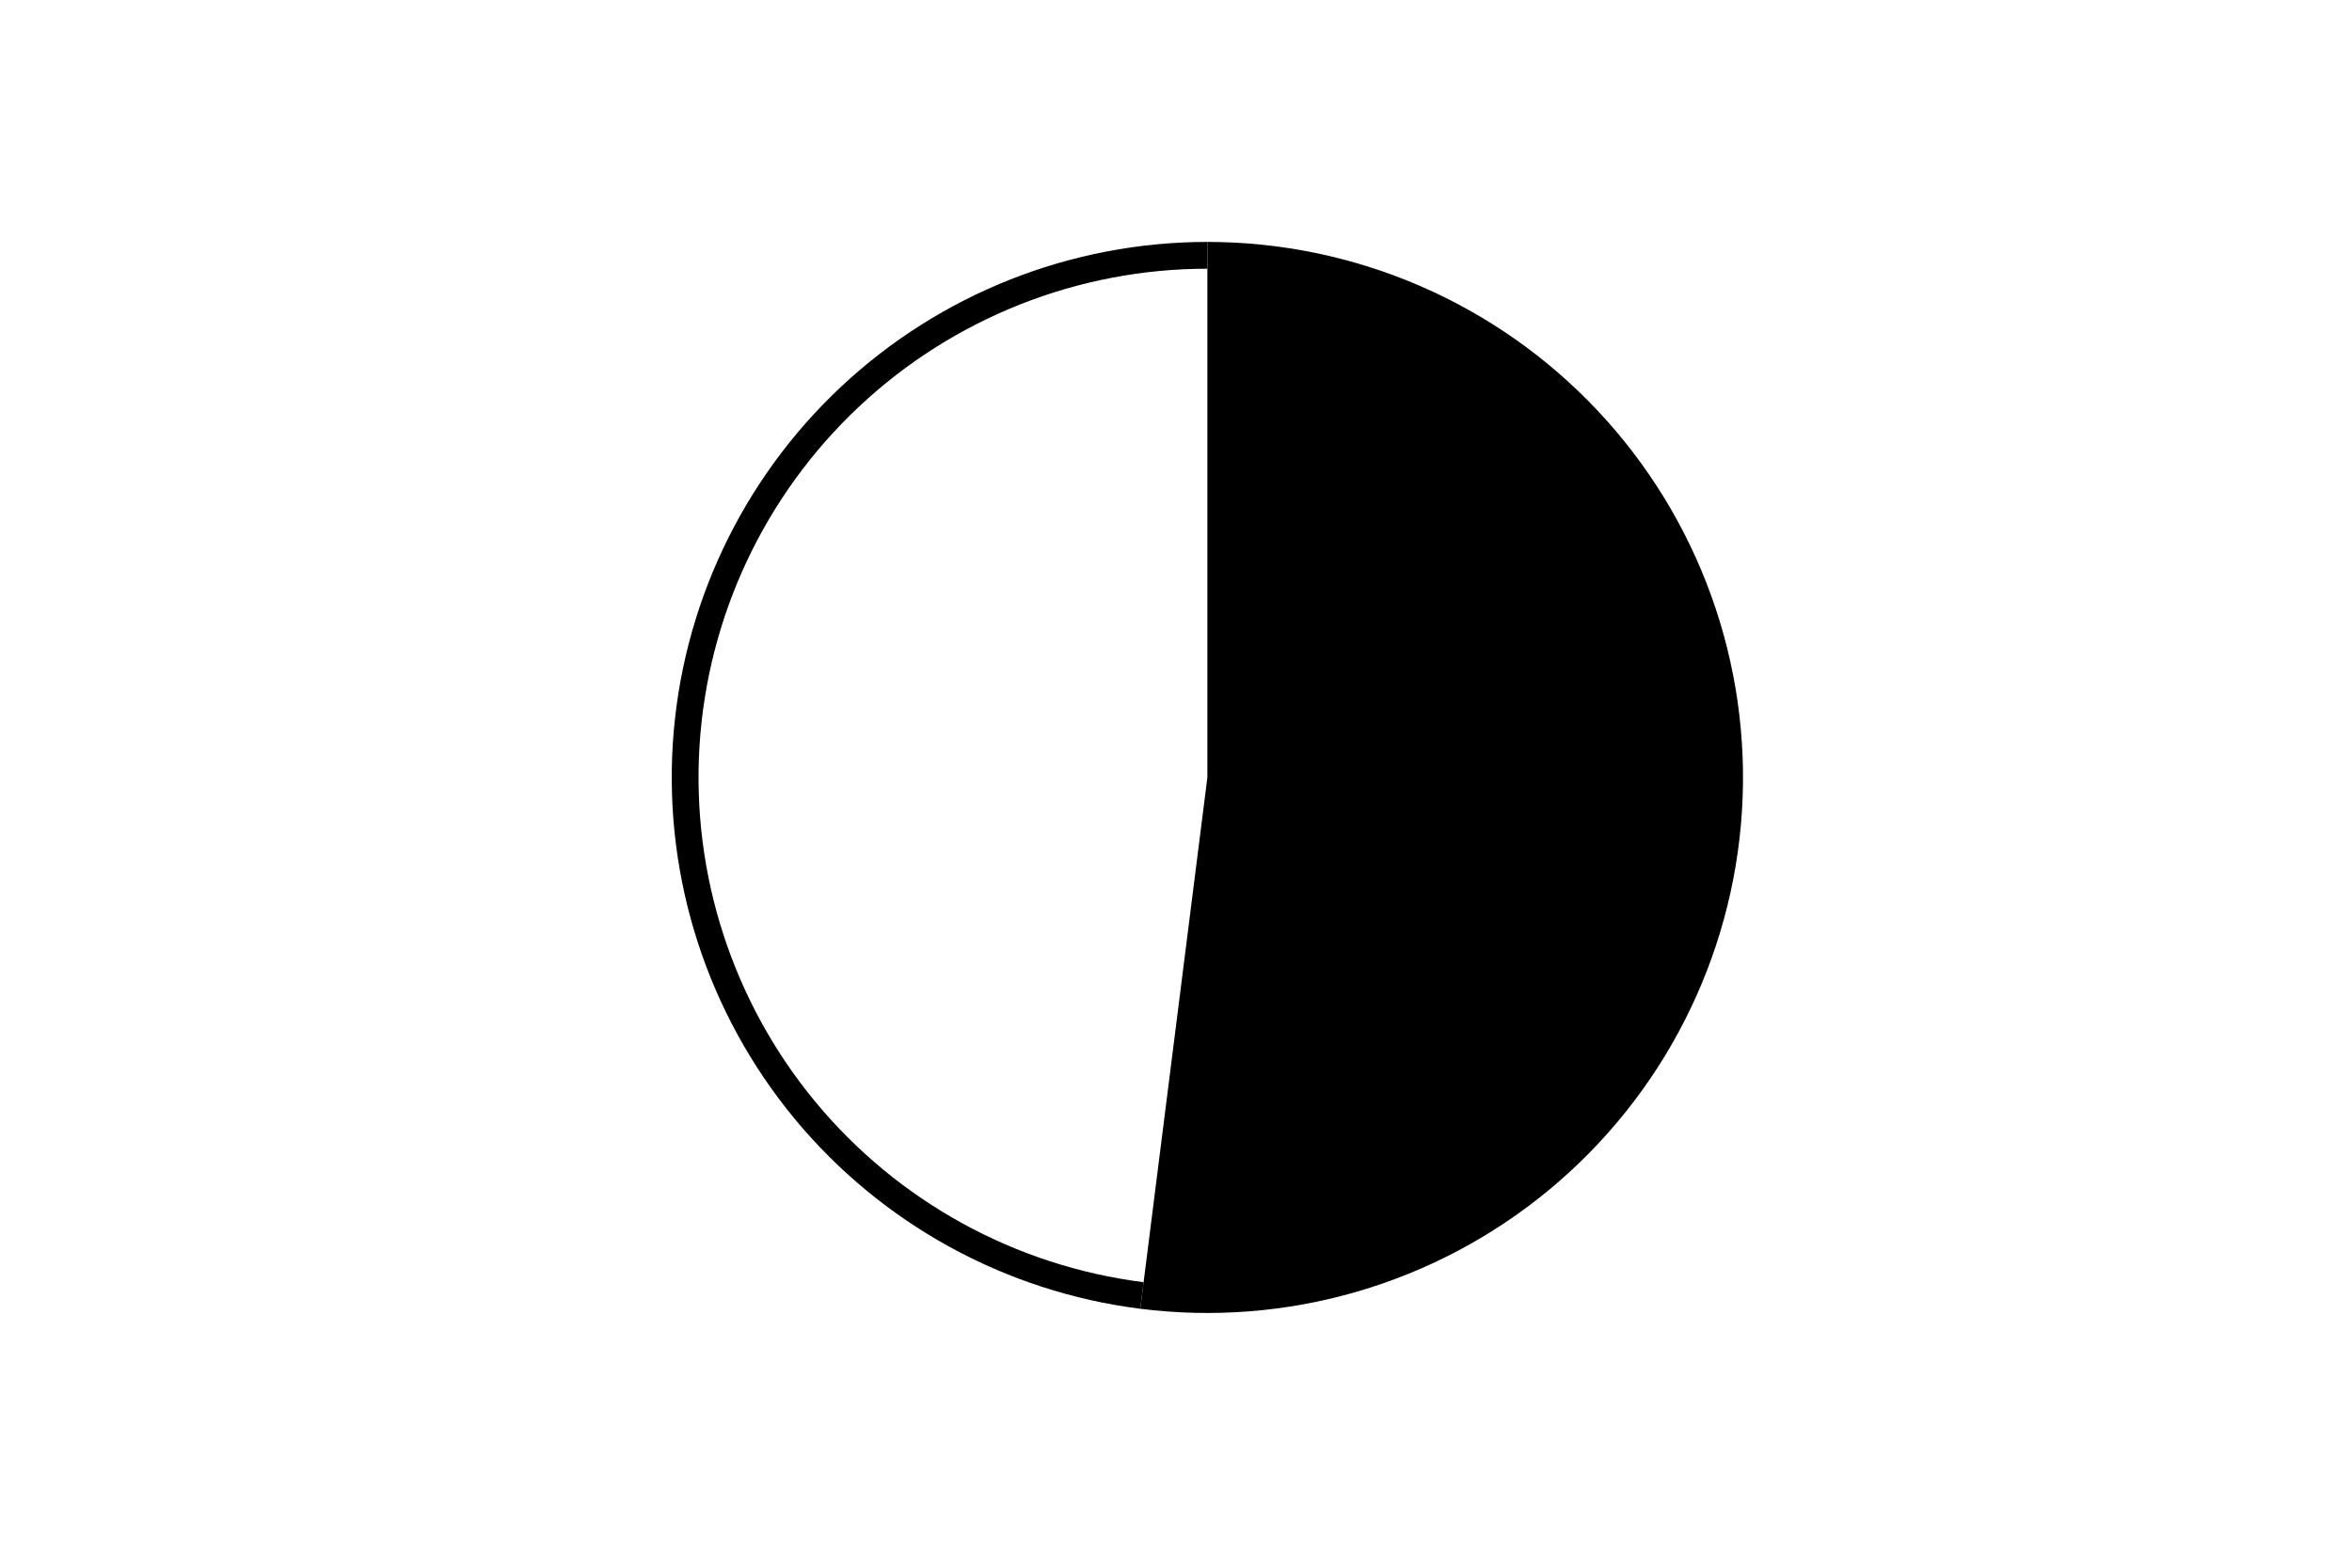 <svg height="288pt" stroke-linejoin="round" viewBox="0 0 432 288" width="432pt" xmlns="http://www.w3.org/2000/svg"><g stroke-linejoin="round"><path d="m0 288h432v-288h-432z" fill="none"/><g><path d="m209.433 240.432c13.334 1.684 26.872.619 39.778-3.131 12.906-3.75 24.908-10.104 35.263-18.671s18.846-19.165 24.948-31.14c6.101-11.975 9.685-25.074 10.529-38.487.844-13.413-1.07-26.858-5.622-39.503-4.553-12.645-11.648-24.224-20.848-34.021-9.2-9.797-20.311-17.606-32.645-22.943s-25.633-8.091-39.072-8.091v98.382z"/><path d="m221.763 44.444c-25.015 0-49.112 9.541-67.347 26.665-18.235 17.124-29.27 40.574-30.841 65.54s6.438 49.614 22.383 68.889c15.945 19.274 38.656 31.76 63.474 34.895l.617-4.88c-23.577-2.978-45.152-14.84-60.3-33.15-15.148-18.311-22.756-41.727-21.264-65.444 1.492-23.717 11.975-45.995 29.299-62.263s40.215-25.331 63.98-25.331z"/></g></g></svg>